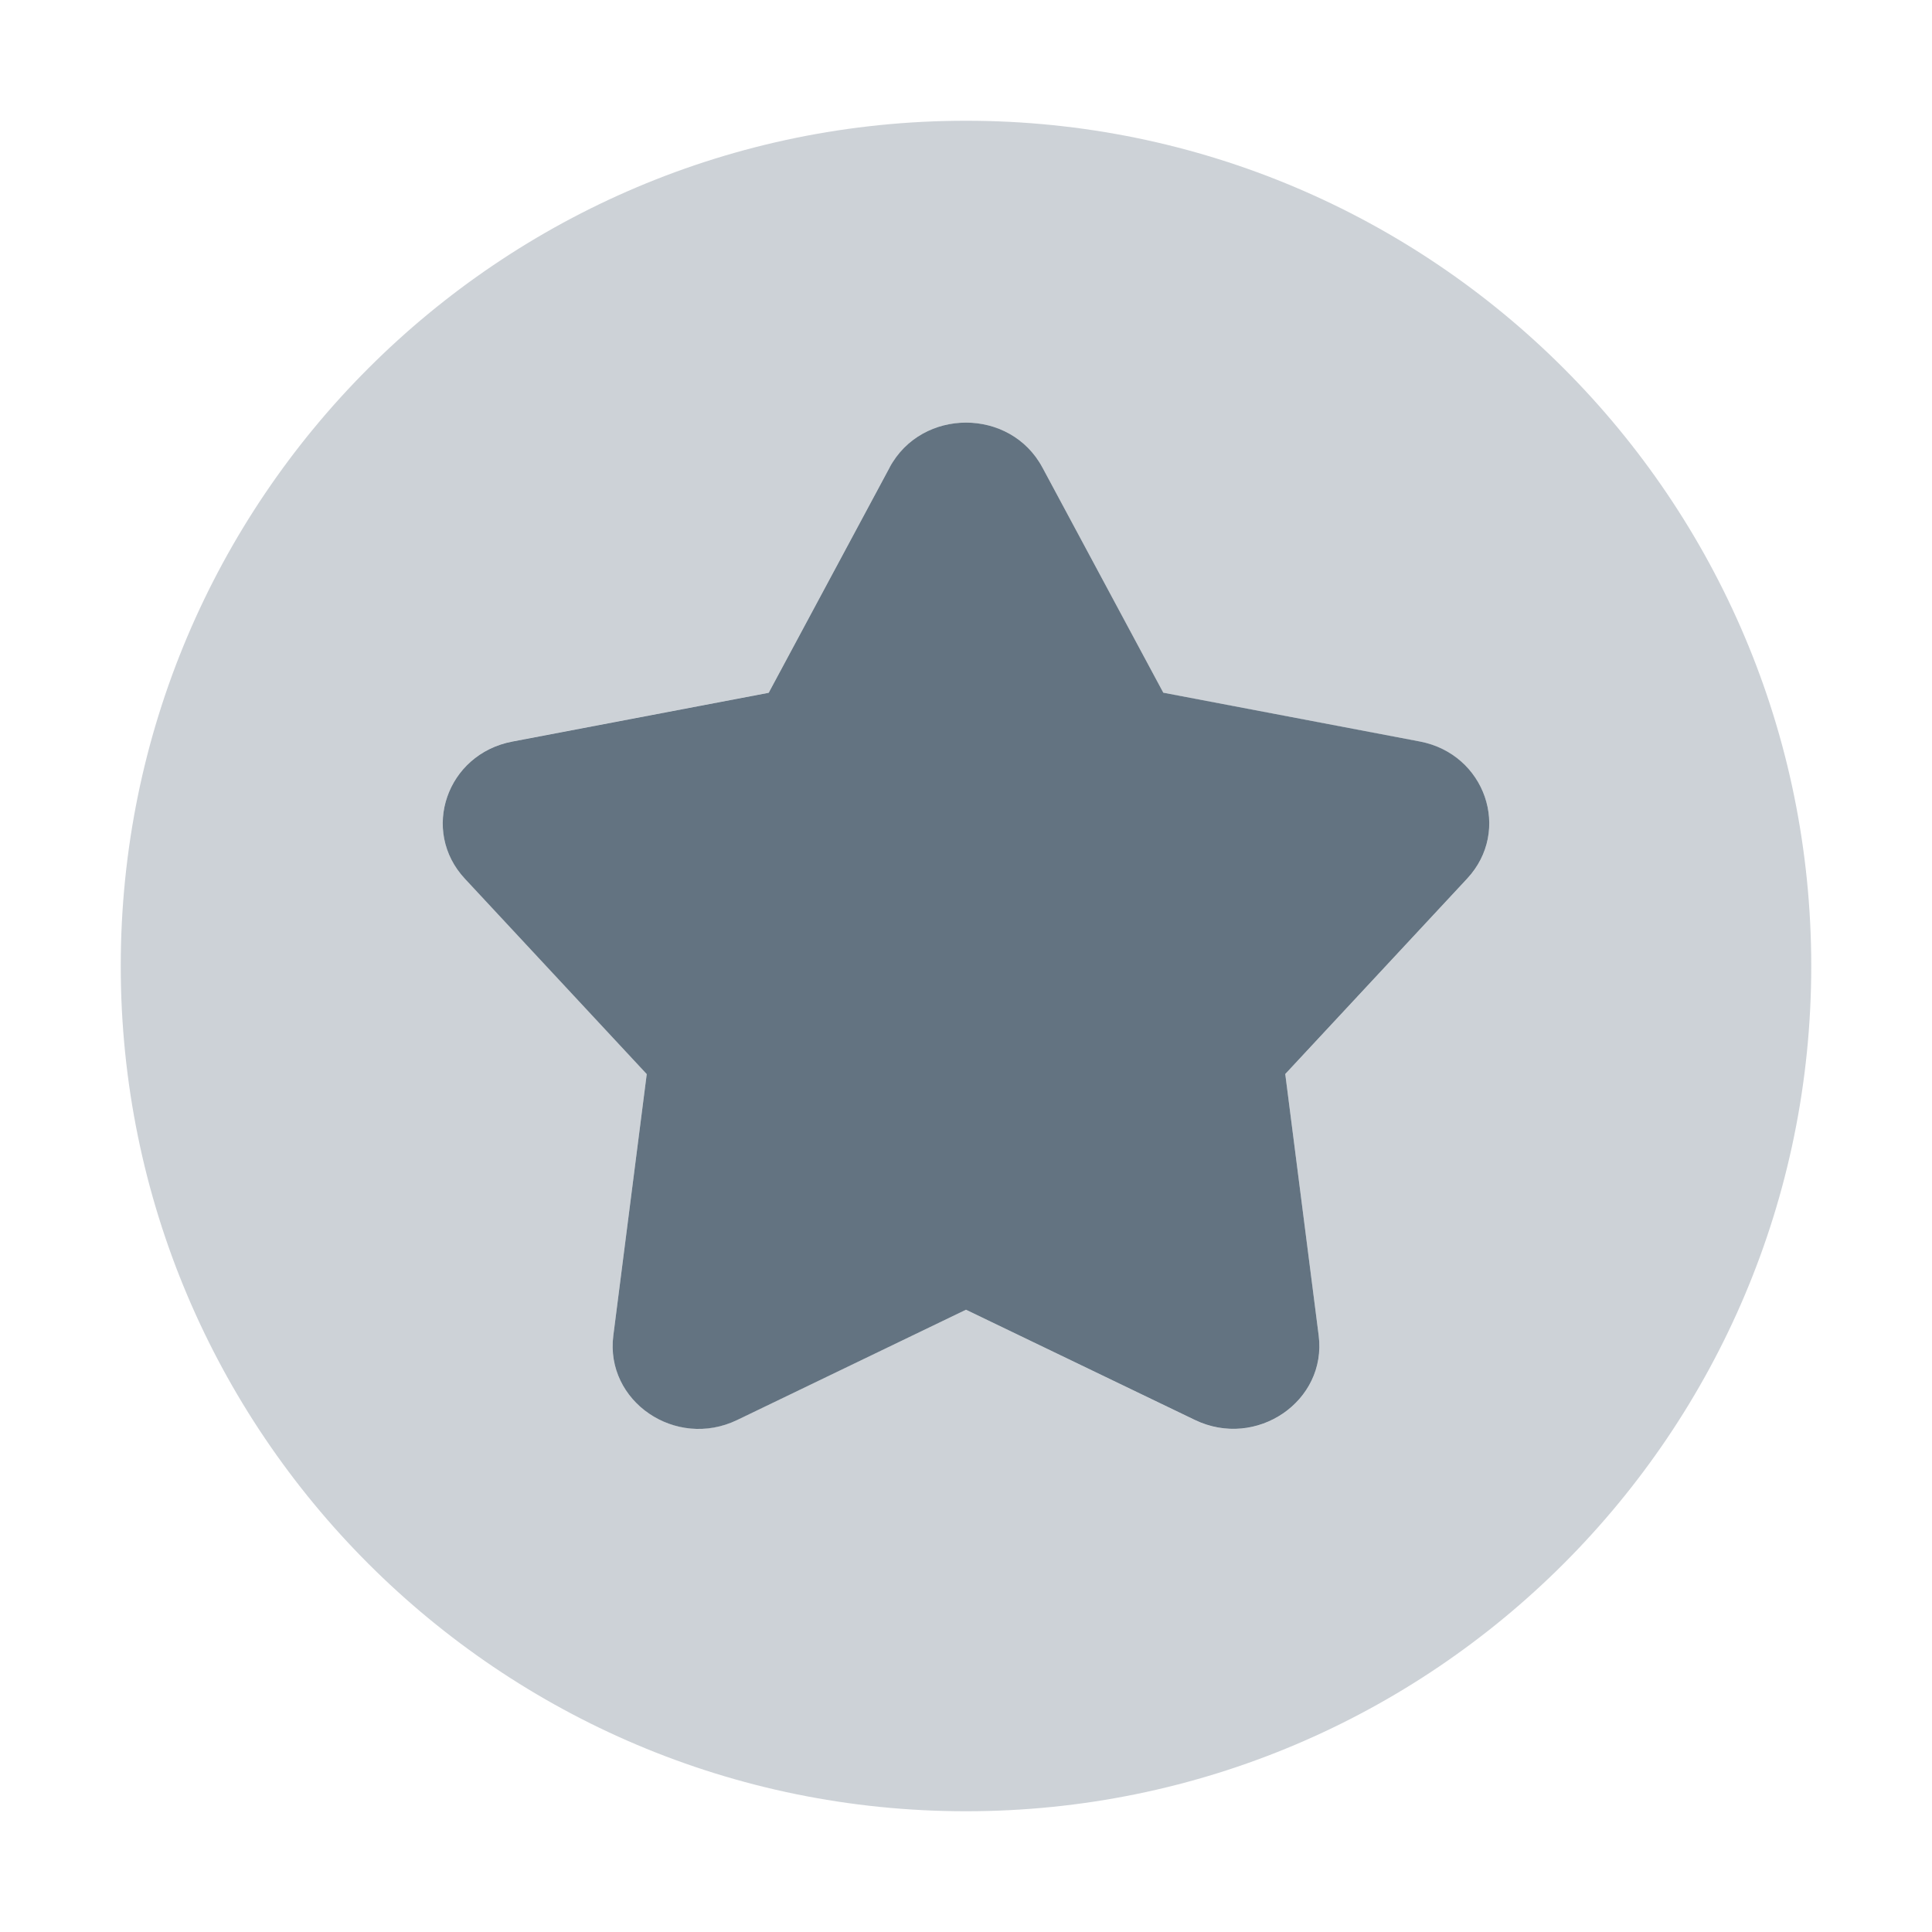 <svg width="24" height="24" viewBox="0 0 24 24" fill="none" xmlns="http://www.w3.org/2000/svg">
    <path d="M11.051 5.807c.399-.743 1.5-.743 1.898 0l1.502 2.798 3.186.606c.814.155 1.143 1.108.588 1.704l-2.259 2.427.415 3.247c.105.818-.775 1.418-1.538 1.05L12 16.27l-2.843 1.37c-.763.368-1.643-.232-1.538-1.05l.415-3.247-2.259-2.427c-.555-.596-.226-1.549.589-1.704l3.185-.606 1.502-2.798z" fill="#637381"/>
    <path opacity=".32" fill-rule="evenodd" clip-rule="evenodd" d="M1.5 12c0 5.799 4.701 10.5 10.5 10.5S22.5 17.799 22.5 12 17.799 1.5 12 1.5 1.5 6.201 1.5 12zm11.45-6.193c-.4-.743-1.5-.743-1.899 0L9.549 8.605l-3.185.606c-.815.155-1.144 1.108-.589 1.704l2.259 2.427-.415 3.247c-.105.818.775 1.418 1.538 1.05L12 16.27l2.843 1.37c.763.368 1.643-.232 1.538-1.05l-.415-3.247 2.259-2.427c.555-.596.226-1.549-.588-1.704l-3.186-.606-1.502-2.798z" fill="#637381"/>
</svg>
